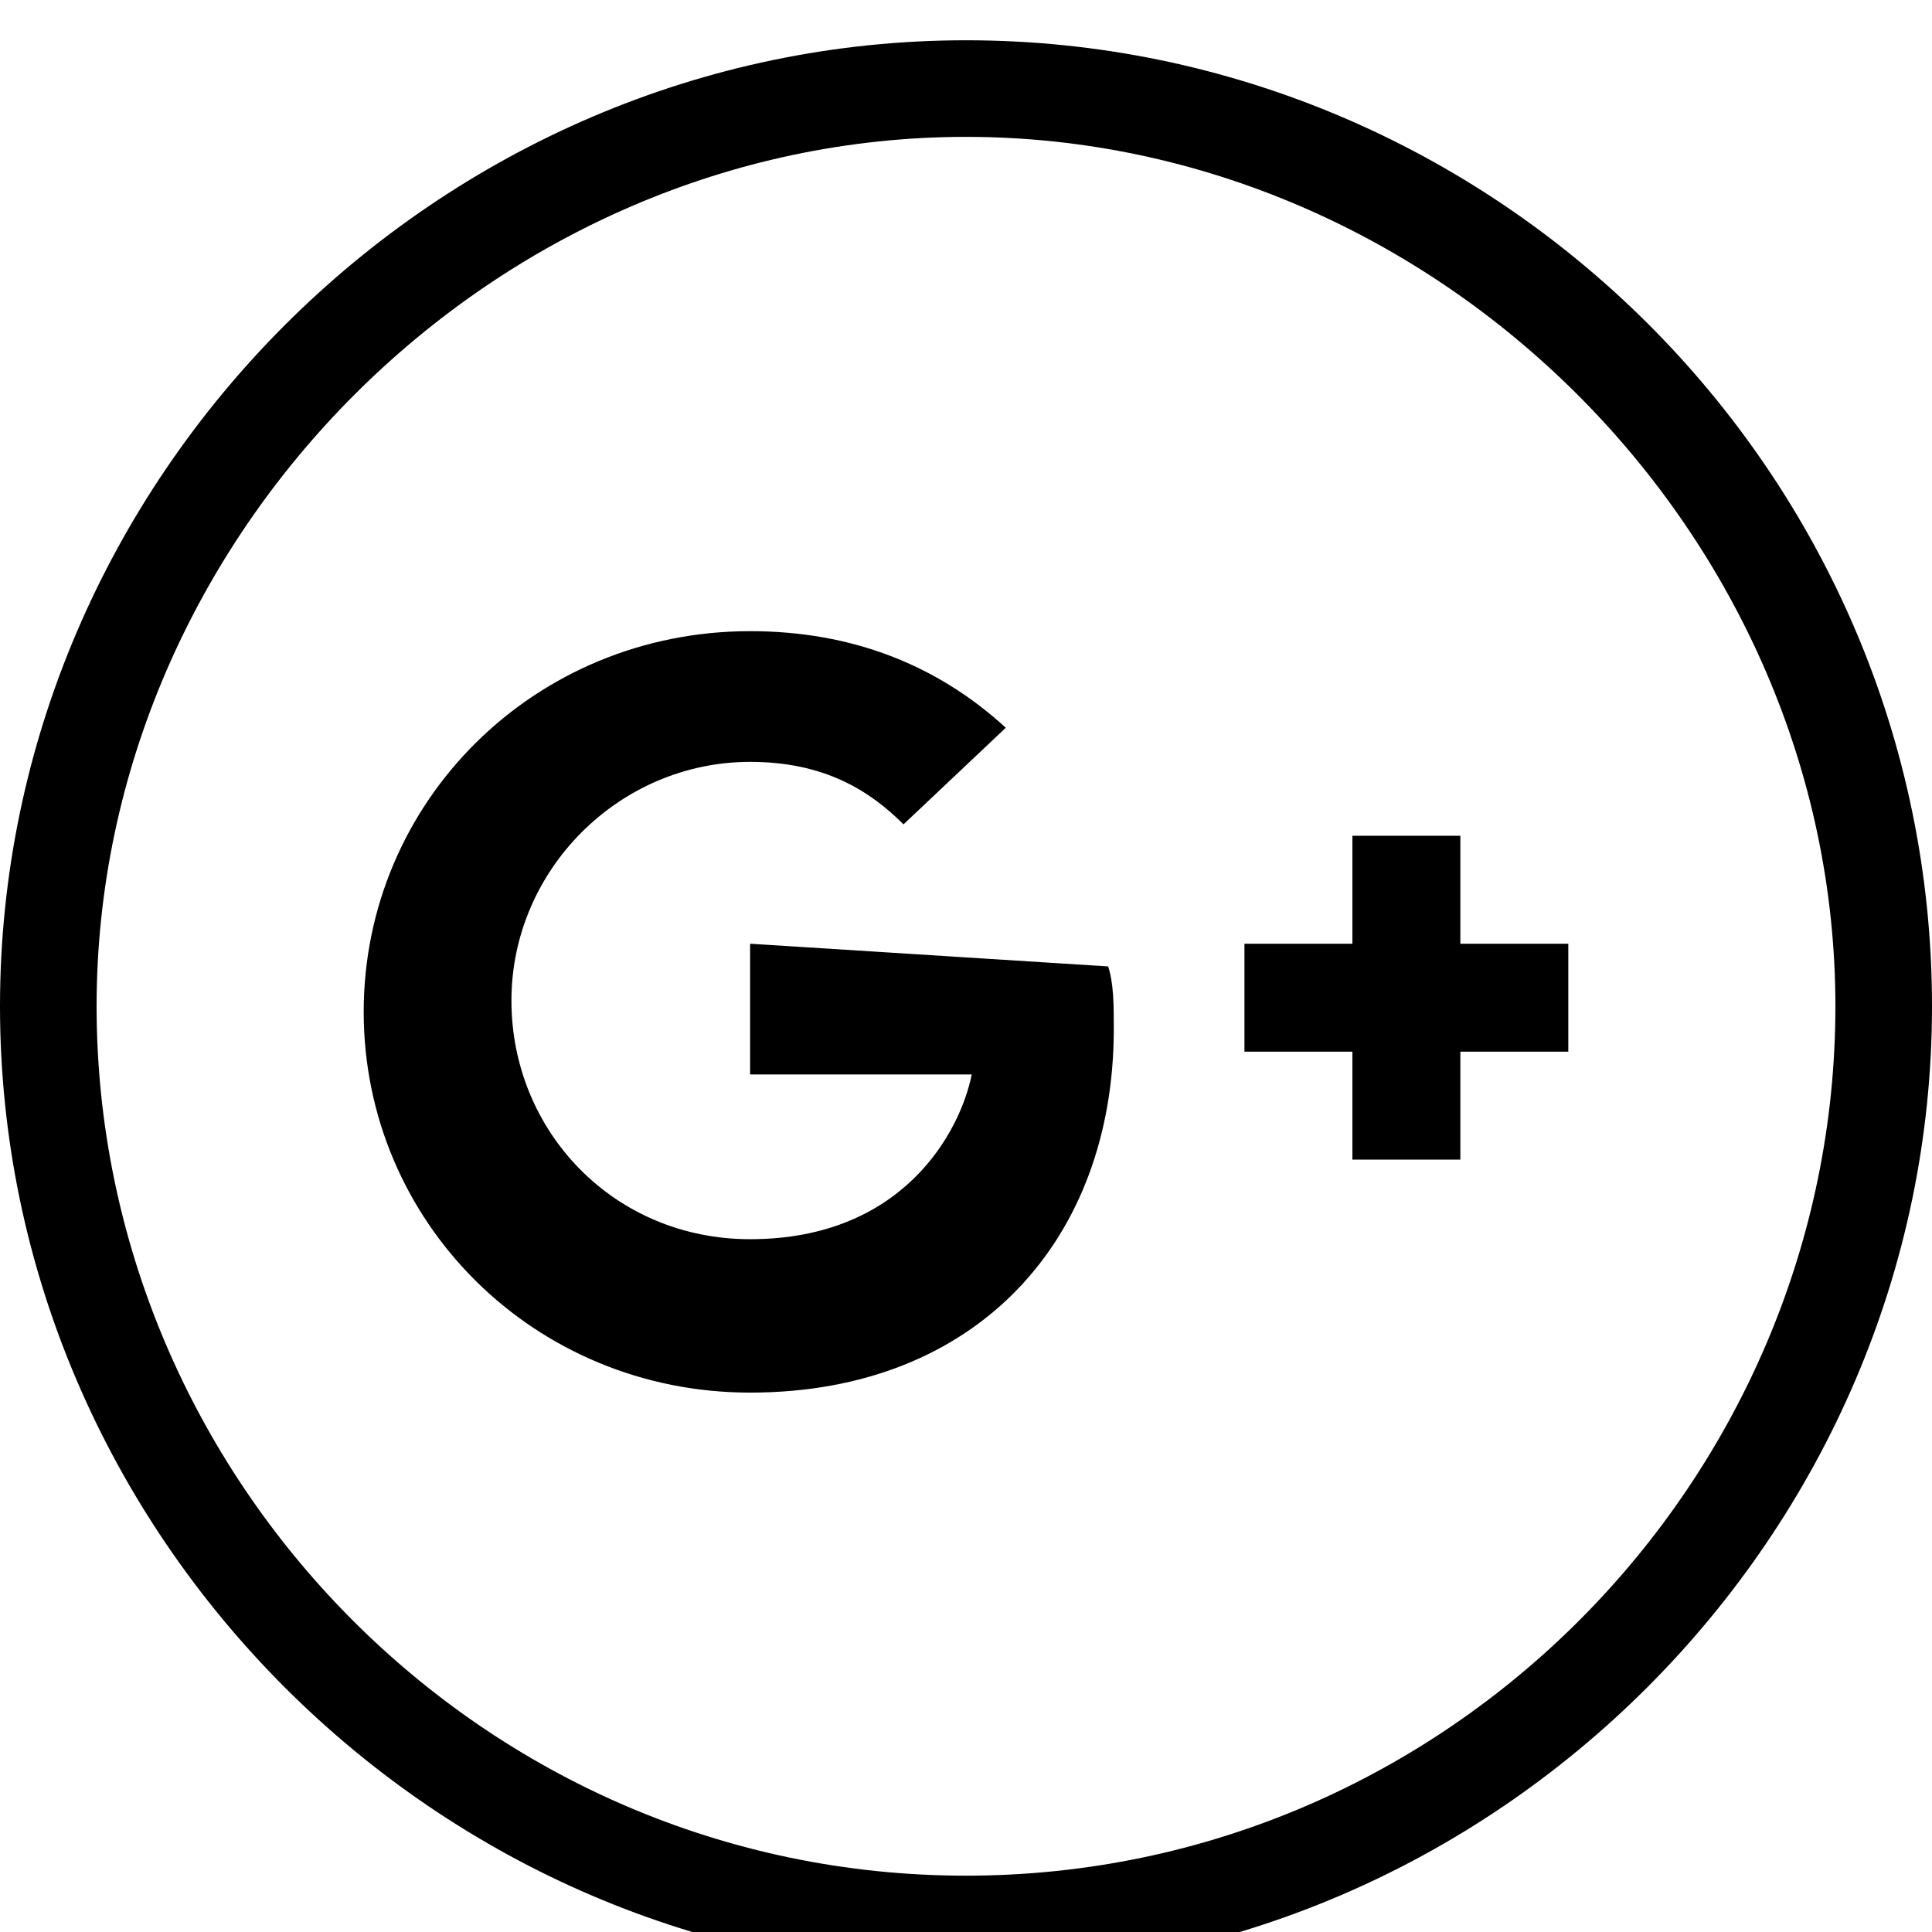 <?xml version="1.0" encoding="utf-8"?>
<!-- Generated by IcoMoon.io -->
<!DOCTYPE svg PUBLIC "-//W3C//DTD SVG 1.1//EN" "http://www.w3.org/Graphics/SVG/1.1/DTD/svg11.dtd">
<svg version="1.1" xmlns="http://www.w3.org/2000/svg" xmlns:xlink="http://www.w3.org/1999/xlink" width="32" height="32" viewBox="0 0 32 32">
<path d="M16 0.667c-8.753 0-16 7.247-16 16s7.247 16 16 16c8.753 0 16-7.247 16-16 0-8.847-7.247-16-16-16zM16 31.067c-8 0-14.4-6.588-14.4-14.4s6.588-14.4 14.4-14.4c7.812 0 14.4 6.588 14.4 14.4s-6.4 14.4-14.4 14.4zM12.424 15.631v2.165h3.671c-0.188 0.941-1.129 2.729-3.671 2.729-2.259 0-3.953-1.788-3.953-3.953s1.788-3.953 3.953-3.953c1.224 0 1.976 0.471 2.541 1.035l1.694-1.6c-1.129-1.035-2.541-1.6-4.235-1.6-3.576 0-6.4 2.824-6.4 6.306s2.824 6.306 6.4 6.306c3.765 0 6.024-2.541 6.024-6.024 0-0.376 0-0.753-0.094-1.035l-5.929-0.376zM24.188 15.631v-1.788h-1.788v1.788h-1.788v1.788h1.788v1.788h1.788v-1.788h1.788v-1.788h-1.788z"></path>
</svg>
